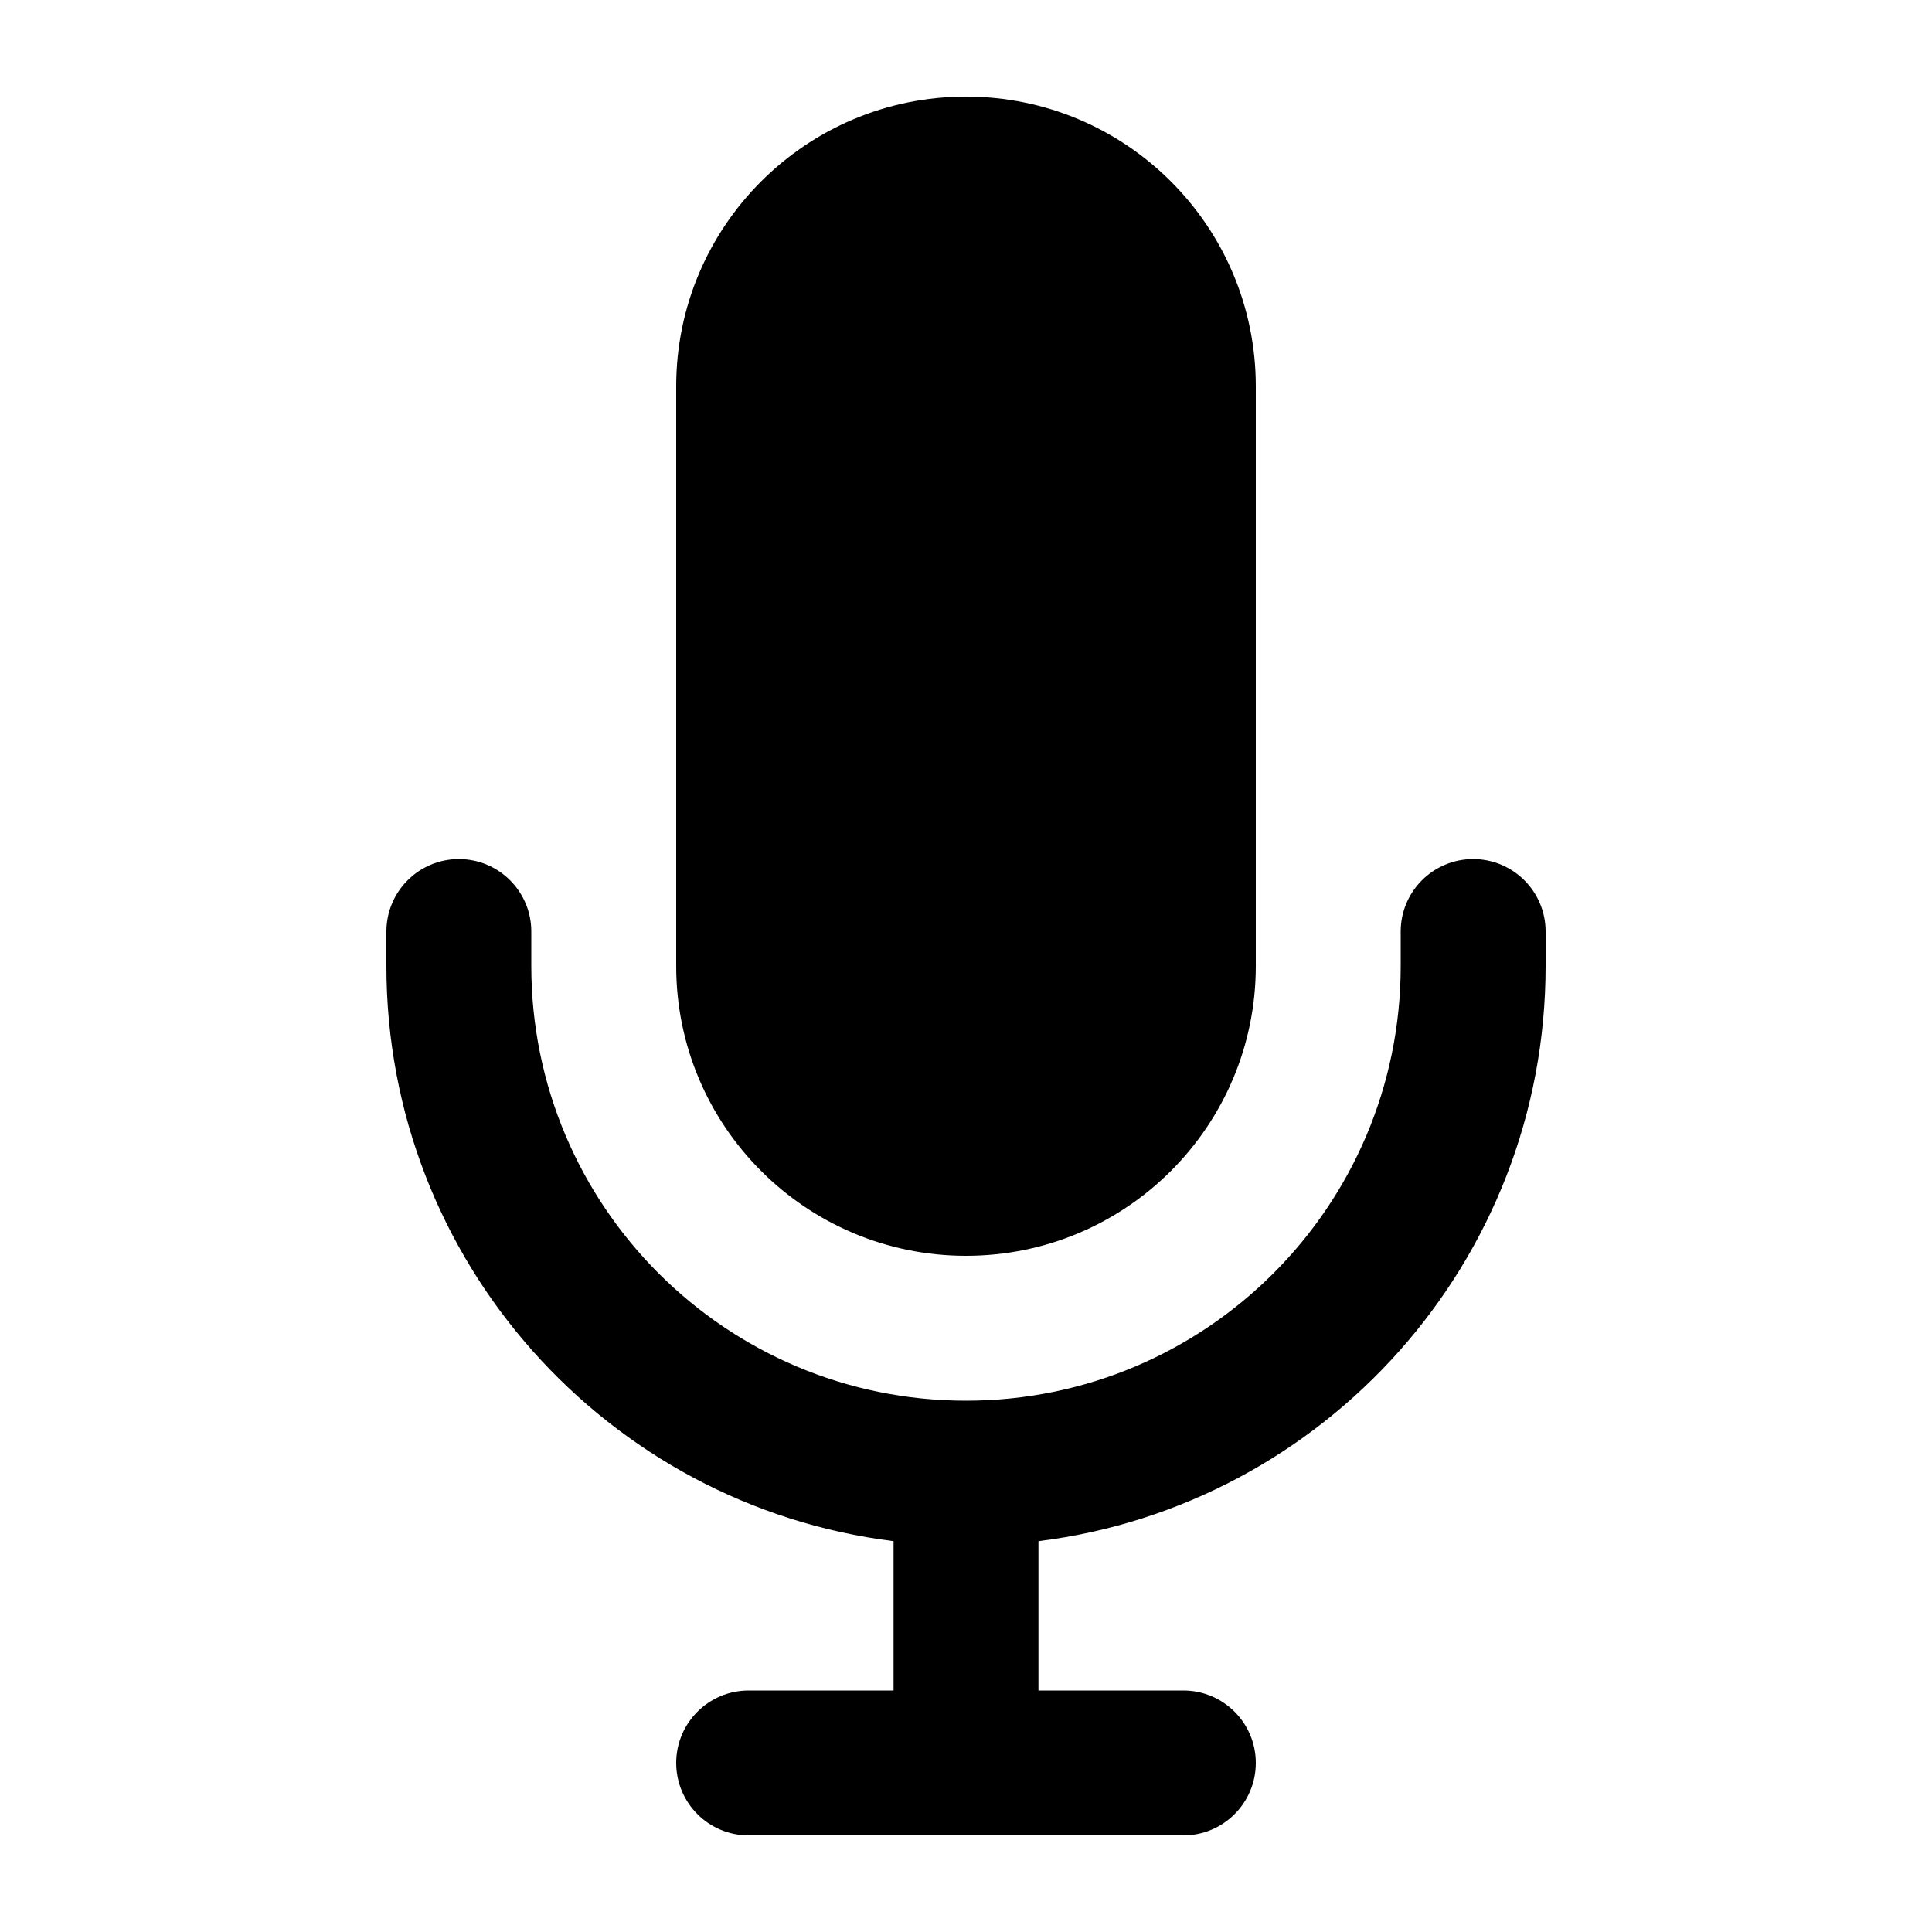 <svg xmlns="http://www.w3.org/2000/svg" width="20" height="20" viewBox="0 0 20 20" fill="none">
<path d="M7 4C7 2.343 8.343 1 10 1C11.657 1 13 2.343 13 4V10C13 11.657 11.657 13 10 13C8.343 13 7 11.657 7 10V4Z" fill="currentColor"/>
<path d="M5.5 9.643C5.5 9.229 5.164 8.893 4.75 8.893C4.336 8.893 4 9.229 4 9.643V10C4 13.06 6.29 15.585 9.25 15.954V17.5H7.75C7.336 17.5 7 17.836 7 18.25C7 18.664 7.336 19 7.75 19H12.25C12.664 19 13 18.664 13 18.25C13 17.836 12.664 17.5 12.25 17.5H10.75V15.954C13.71 15.585 16 13.06 16 10V9.643C16 9.229 15.664 8.893 15.25 8.893C14.836 8.893 14.5 9.229 14.5 9.643V10C14.5 12.485 12.485 14.5 10 14.5C7.515 14.5 5.5 12.485 5.5 10V9.643Z" fill="currentColor"/>
</svg>
